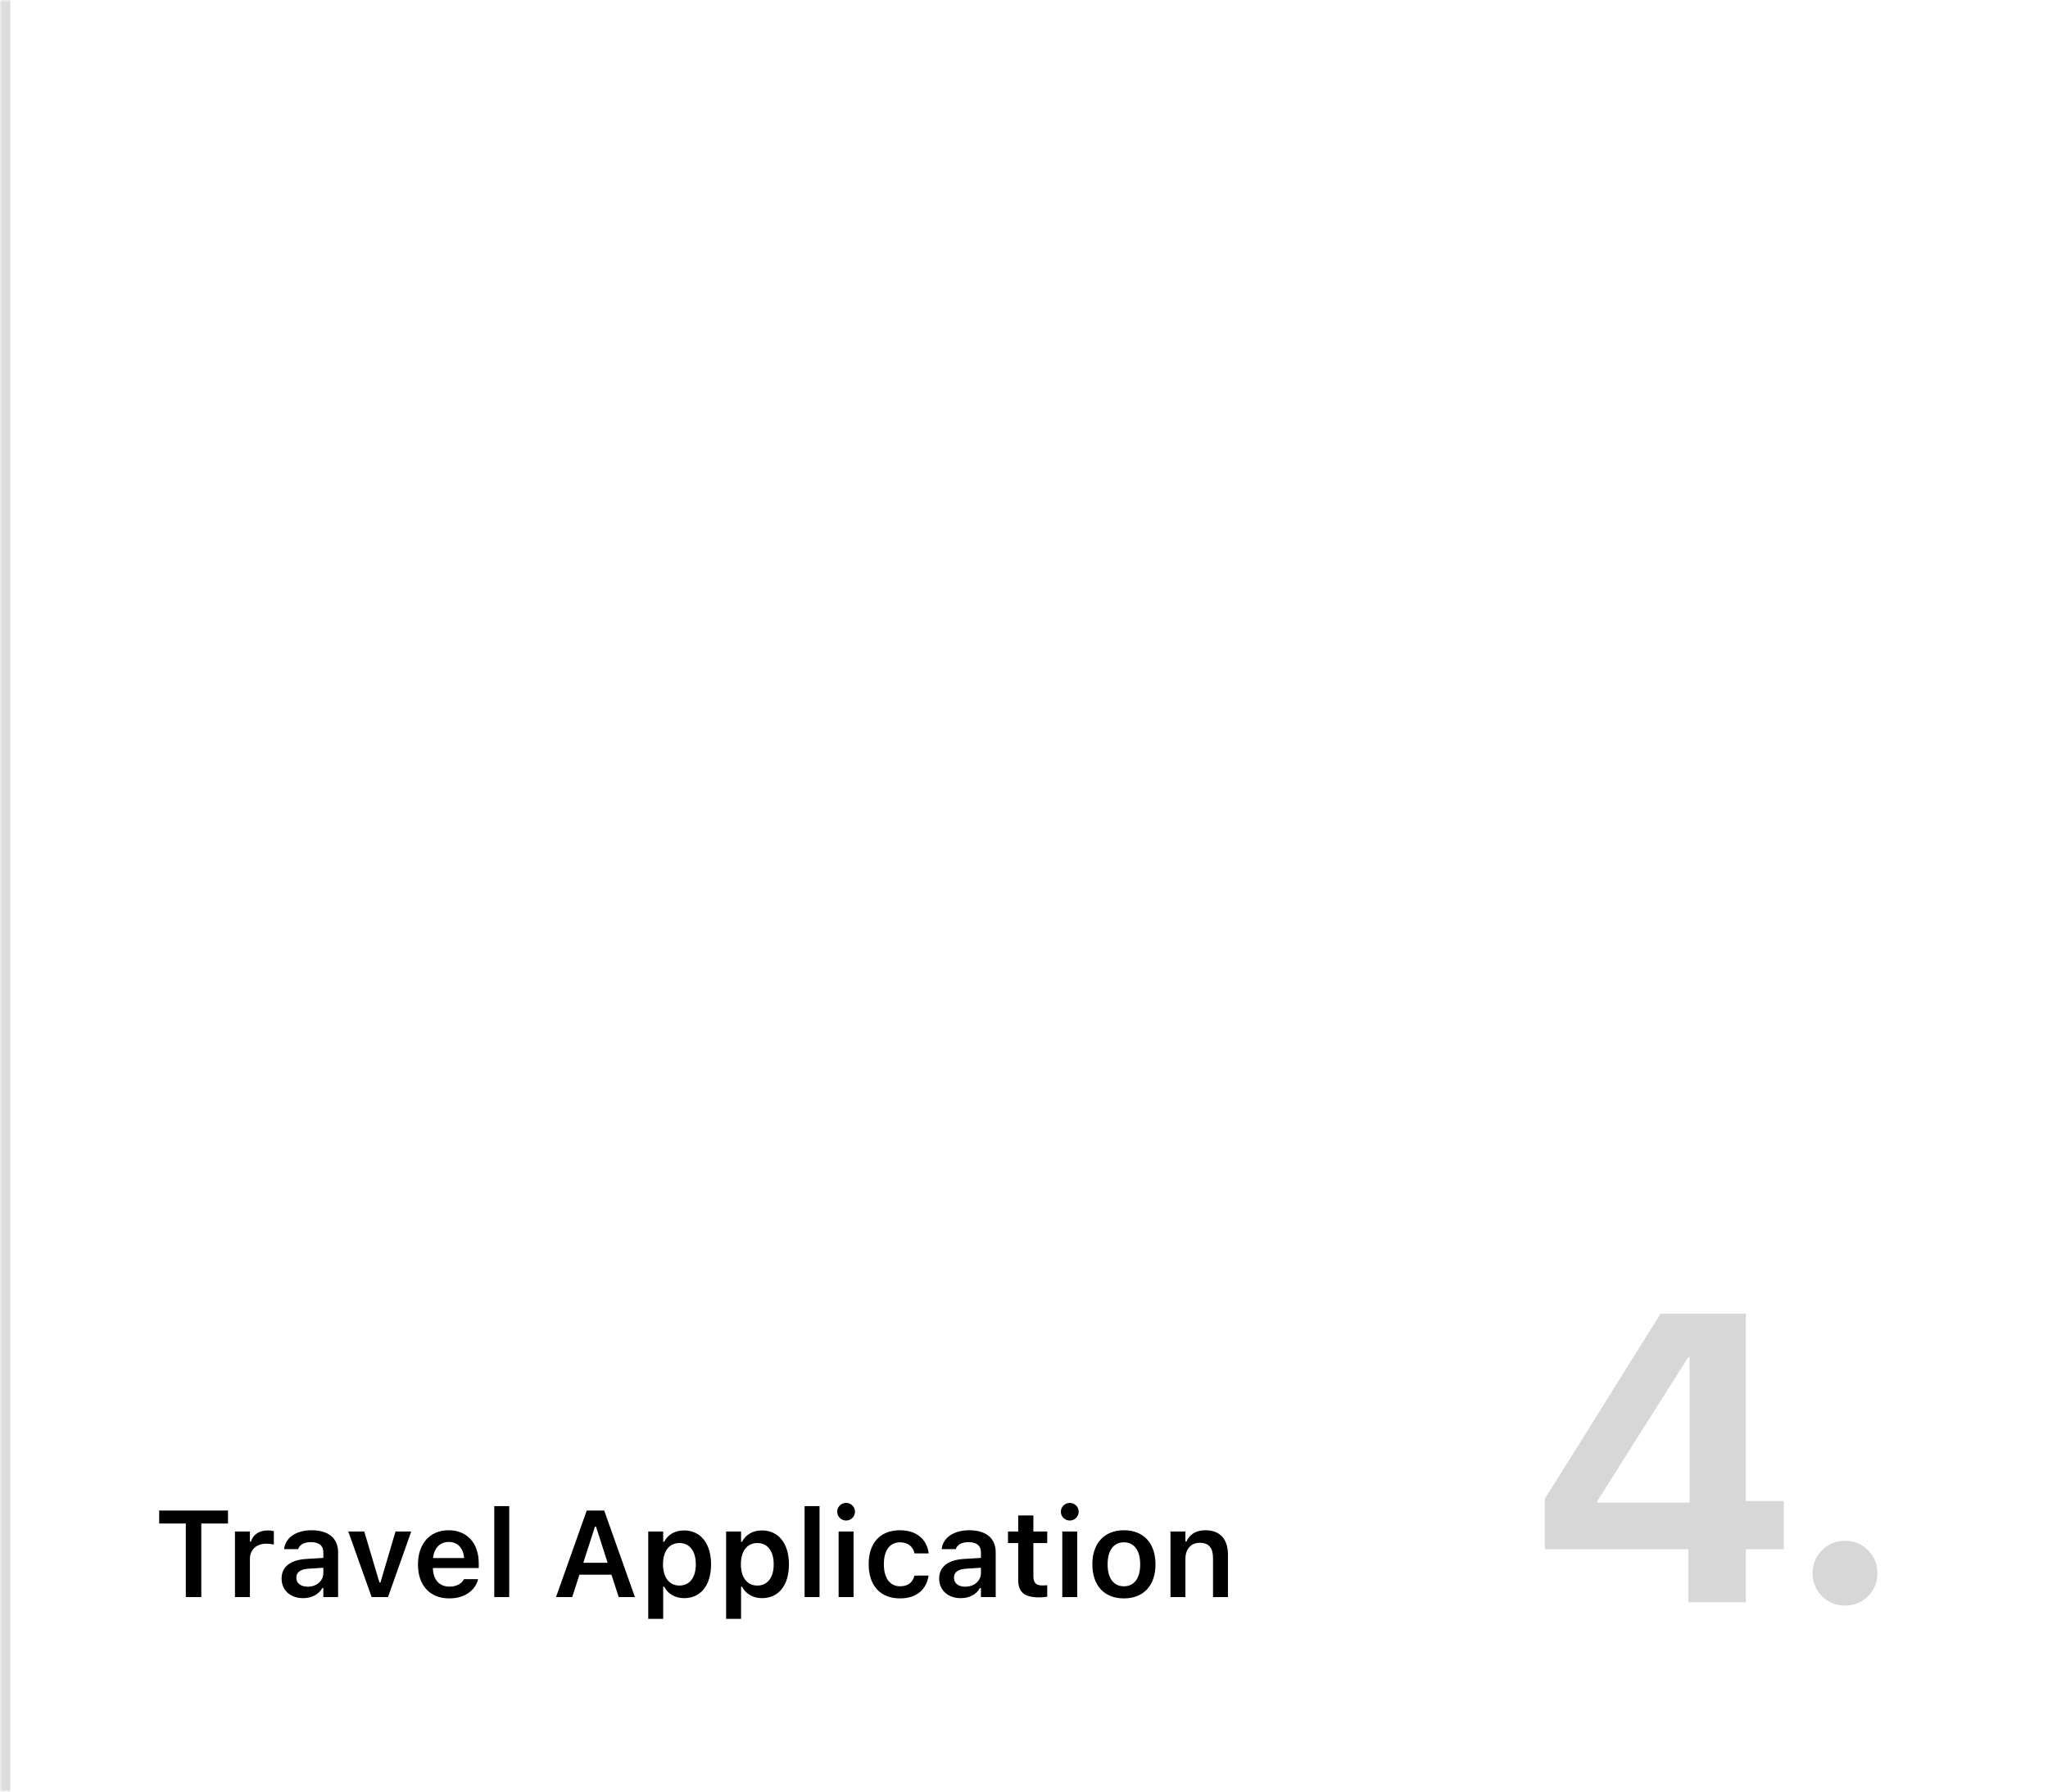 <svg width="400" height="350" viewBox="0 0 400 350" fill="none" xmlns="http://www.w3.org/2000/svg">
<mask id="path-1-inside-1_1009_3441" fill="white">
<path d="M0 0H400V350H0V0Z"/>
</mask>
<path d="M0 0H400V350H0V0Z" fill="white"/>
<path d="M0 350H2V0H0H-2V350H0Z" fill="black" fill-opacity="0.14" mask="url(#path-1-inside-1_1009_3441)"/>
<path d="M36.293 312V297.633H31.09V295.09H44.531V297.633H39.316V312H36.293ZM45.891 312V299.191H48.809V301.16H49.008C49.441 299.789 50.613 298.98 52.301 298.98C52.746 298.98 53.203 299.039 53.484 299.121V301.734C53.016 301.641 52.535 301.57 52.031 301.57C50.086 301.57 48.809 302.73 48.809 304.559V312H45.891ZM59.203 312.211C56.766 312.211 54.996 310.711 54.996 308.379V308.355C54.996 306.07 56.742 304.734 59.859 304.547L63.152 304.348V303.246C63.152 301.969 62.32 301.266 60.75 301.266C59.414 301.266 58.547 301.746 58.254 302.59L58.242 302.637H55.488L55.5 302.531C55.781 300.375 57.844 298.945 60.891 298.945C64.184 298.945 66.035 300.539 66.035 303.246V312H63.152V310.242H62.953C62.25 311.484 60.891 312.211 59.203 312.211ZM57.879 308.238C57.879 309.328 58.805 309.973 60.094 309.973C61.852 309.973 63.152 308.824 63.152 307.301V306.27L60.27 306.457C58.641 306.562 57.879 307.16 57.879 308.215V308.238ZM72.586 312L68.027 299.191H71.144L74.109 309.152H74.309L77.25 299.191H80.32L75.785 312H72.586ZM87.75 312.258C83.941 312.258 81.633 309.703 81.633 305.625V305.613C81.633 301.582 83.965 298.945 87.609 298.945C91.254 298.945 93.504 301.5 93.504 305.367V306.328H84.551C84.586 308.625 85.828 309.961 87.809 309.961C89.391 309.961 90.293 309.164 90.574 308.578L90.609 308.496H93.387L93.352 308.602C92.941 310.254 91.231 312.258 87.75 312.258ZM87.644 301.23C86.016 301.23 84.797 302.332 84.574 304.371H90.656C90.457 302.273 89.273 301.23 87.644 301.23ZM96.539 312V294.234H99.457V312H96.539ZM108.598 312L114.598 295.09H118.008L124.008 312H120.844L119.426 307.629H113.168L111.762 312H108.598ZM116.203 298.23L113.93 305.297H118.676L116.402 298.23H116.203ZM126.609 316.254V299.191H129.527V301.195H129.727C130.43 299.801 131.824 298.98 133.617 298.98C136.828 298.98 138.879 301.535 138.879 305.59V305.613C138.879 309.691 136.863 312.211 133.617 312.211C131.859 312.211 130.395 311.344 129.727 309.961H129.527V316.254H126.609ZM132.703 309.75C134.695 309.75 135.902 308.18 135.902 305.613V305.59C135.902 303.012 134.695 301.441 132.703 301.441C130.723 301.441 129.492 303.012 129.492 305.578V305.602C129.492 308.168 130.723 309.75 132.703 309.75ZM141.82 316.254V299.191H144.738V301.195H144.938C145.641 299.801 147.035 298.98 148.828 298.98C152.039 298.98 154.09 301.535 154.09 305.59V305.613C154.09 309.691 152.074 312.211 148.828 312.211C147.07 312.211 145.605 311.344 144.938 309.961H144.738V316.254H141.82ZM147.914 309.75C149.906 309.75 151.113 308.18 151.113 305.613V305.59C151.113 303.012 149.906 301.441 147.914 301.441C145.934 301.441 144.703 303.012 144.703 305.578V305.602C144.703 308.168 145.934 309.75 147.914 309.75ZM157.148 312V294.234H160.066V312H157.148ZM165.258 297.047C164.297 297.047 163.512 296.285 163.512 295.324C163.512 294.375 164.297 293.602 165.258 293.602C166.207 293.602 166.992 294.375 166.992 295.324C166.992 296.285 166.207 297.047 165.258 297.047ZM163.793 312V299.191H166.711V312H163.793ZM175.793 312.258C171.938 312.258 169.664 309.762 169.664 305.578V305.555C169.664 301.418 171.926 298.945 175.781 298.945C179.074 298.945 181.043 300.773 181.371 303.422V303.469H178.617L178.605 303.434C178.336 302.191 177.387 301.301 175.793 301.301C173.801 301.301 172.629 302.871 172.629 305.555V305.578C172.629 308.297 173.812 309.891 175.793 309.891C177.305 309.891 178.23 309.199 178.594 307.852L178.617 307.805L181.371 307.793L181.348 307.887C180.926 310.512 179.039 312.258 175.793 312.258ZM187.641 312.211C185.203 312.211 183.434 310.711 183.434 308.379V308.355C183.434 306.07 185.18 304.734 188.297 304.547L191.59 304.348V303.246C191.59 301.969 190.758 301.266 189.188 301.266C187.852 301.266 186.984 301.746 186.691 302.59L186.68 302.637H183.926L183.938 302.531C184.219 300.375 186.281 298.945 189.328 298.945C192.621 298.945 194.473 300.539 194.473 303.246V312H191.59V310.242H191.391C190.688 311.484 189.328 312.211 187.641 312.211ZM186.316 308.238C186.316 309.328 187.242 309.973 188.531 309.973C190.289 309.973 191.59 308.824 191.59 307.301V306.27L188.707 306.457C187.078 306.562 186.316 307.16 186.316 308.215V308.238ZM203.016 312.059C200.074 312.059 198.867 311.074 198.867 308.602V301.453H196.875V299.191H198.867V296.051H201.832V299.191H204.539V301.453H201.832V307.91C201.832 309.188 202.336 309.727 203.555 309.727C203.965 309.727 204.188 309.715 204.539 309.68V311.93C204.117 312.012 203.578 312.059 203.016 312.059ZM208.945 297.047C207.984 297.047 207.199 296.285 207.199 295.324C207.199 294.375 207.984 293.602 208.945 293.602C209.895 293.602 210.68 294.375 210.68 295.324C210.68 296.285 209.895 297.047 208.945 297.047ZM207.48 312V299.191H210.398V312H207.48ZM219.516 312.258C215.672 312.258 213.352 309.75 213.352 305.602V305.578C213.352 301.465 215.707 298.945 219.516 298.945C223.336 298.945 225.68 301.453 225.68 305.578V305.602C225.68 309.75 223.348 312.258 219.516 312.258ZM219.516 309.891C221.543 309.891 222.691 308.309 222.691 305.613V305.59C222.691 302.895 221.531 301.301 219.516 301.301C217.488 301.301 216.328 302.895 216.328 305.59V305.613C216.328 308.309 217.488 309.891 219.516 309.891ZM228.609 312V299.191H231.527V301.148H231.727C232.336 299.777 233.566 298.945 235.418 298.945C238.277 298.945 239.836 300.668 239.836 303.715V312H236.918V304.395C236.918 302.402 236.109 301.395 234.34 301.395C232.605 301.395 231.527 302.613 231.527 304.535V312H228.609Z" fill="black"/>
<path d="M329.766 313V302.648H301.719V292.805C303.229 290.409 304.74 288 306.25 285.578C307.76 283.156 309.271 280.747 310.781 278.352C312.292 275.93 313.789 273.521 315.273 271.125C316.784 268.703 318.294 266.281 319.805 263.859C321.315 261.438 322.826 259.029 324.336 256.633H340.977V293.234H348.398V302.648H340.977V313H329.766ZM311.992 293.547H330V265.148H329.727C328.529 267.023 327.344 268.898 326.172 270.773C325 272.648 323.815 274.523 322.617 276.398C321.445 278.247 320.26 280.122 319.062 282.023C317.891 283.898 316.706 285.773 315.508 287.648C314.336 289.497 313.164 291.359 311.992 293.234V293.547ZM360.352 313.664C358.581 313.664 357.083 313.052 355.859 311.828C354.635 310.604 354.023 309.107 354.023 307.336C354.023 305.565 354.635 304.068 355.859 302.844C357.083 301.62 358.581 301.008 360.352 301.008C362.122 301.008 363.62 301.62 364.844 302.844C366.068 304.068 366.68 305.565 366.68 307.336C366.68 309.107 366.068 310.604 364.844 311.828C363.62 313.052 362.122 313.664 360.352 313.664Z" fill="black" fill-opacity="0.16"/>
</svg>
